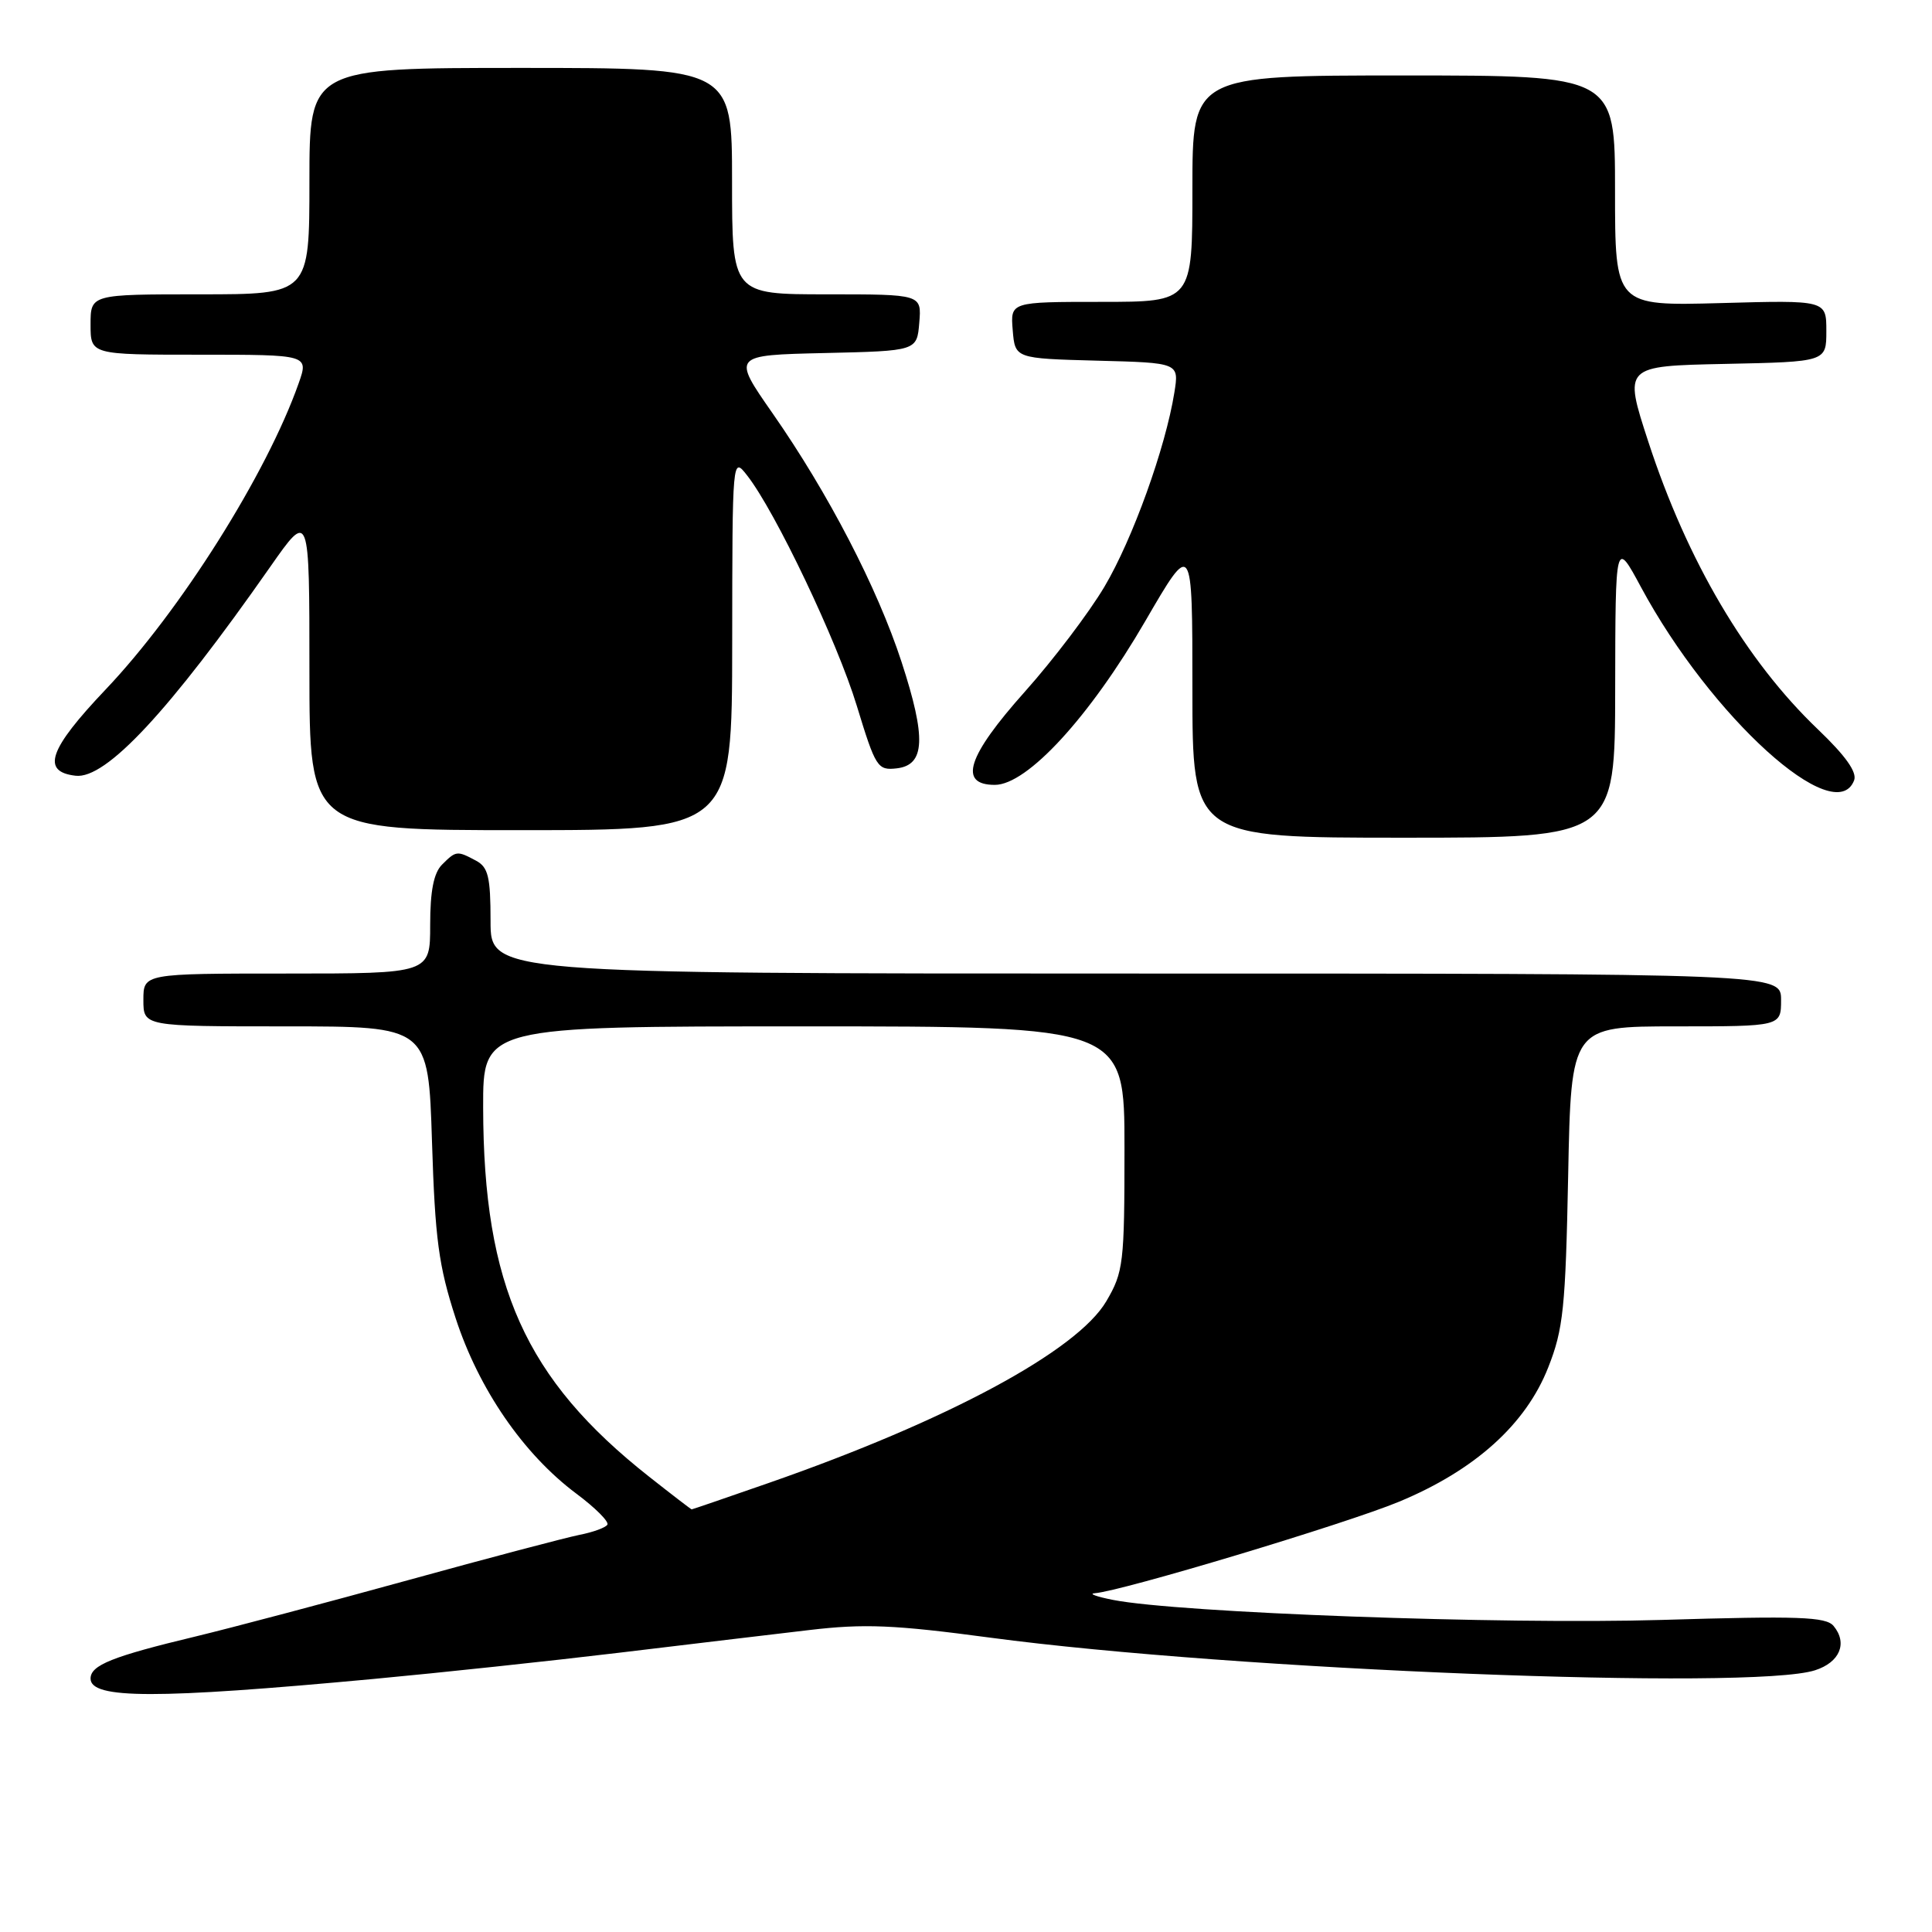 <?xml version="1.0" encoding="UTF-8" standalone="no"?>
<!DOCTYPE svg PUBLIC "-//W3C//DTD SVG 1.1//EN" "http://www.w3.org/Graphics/SVG/1.1/DTD/svg11.dtd" >
<svg xmlns="http://www.w3.org/2000/svg" xmlns:xlink="http://www.w3.org/1999/xlink" version="1.1" viewBox="0 0 256 256">
 <g >
 <path fill="currentColor"
d=" M 49.50 222.47 C 58.30 221.65 72.92 220.09 82.00 219.00 C 91.08 217.91 102.43 216.55 107.23 215.99 C 114.52 215.13 118.46 215.29 131.23 217.00 C 163.40 221.30 232.15 224.02 240.50 221.32 C 243.78 220.27 244.85 217.73 242.96 215.45 C 241.95 214.23 238.36 214.10 220.13 214.65 C 199.06 215.27 156.22 213.71 147.50 212.00 C 145.30 211.57 144.20 211.17 145.06 211.11 C 148.58 210.86 178.40 201.89 185.42 198.97 C 195.44 194.80 202.17 188.74 205.14 181.21 C 207.15 176.13 207.44 173.32 207.79 155.75 C 208.18 136.00 208.18 136.00 222.09 136.00 C 236.00 136.00 236.00 136.00 236.00 132.50 C 236.00 129.00 236.00 129.00 150.50 129.00 C 65.00 129.00 65.00 129.00 65.00 122.04 C 65.00 116.17 64.69 114.91 63.07 114.04 C 60.56 112.70 60.43 112.71 58.57 114.57 C 57.47 115.67 57.00 118.06 57.00 122.57 C 57.00 129.00 57.00 129.00 38.00 129.00 C 19.00 129.00 19.00 129.00 19.00 132.50 C 19.00 136.00 19.00 136.00 37.88 136.00 C 56.76 136.00 56.76 136.00 57.24 151.25 C 57.65 164.21 58.12 167.73 60.38 174.68 C 63.44 184.07 69.35 192.67 76.36 197.91 C 78.87 199.78 80.73 201.64 80.48 202.03 C 80.24 202.42 78.57 203.03 76.77 203.38 C 74.97 203.74 64.72 206.44 54.00 209.40 C 43.27 212.36 30.68 215.69 26.00 216.82 C 14.87 219.49 12.00 220.64 12.00 222.42 C 12.00 225.14 20.70 225.15 49.50 222.47 Z  M 214.02 91.25 C 214.05 71.50 214.05 71.50 217.44 77.80 C 226.70 94.99 243.17 109.92 245.68 103.40 C 246.09 102.32 244.56 100.16 240.89 96.65 C 231.35 87.54 223.57 74.34 218.40 58.50 C 215.14 48.50 215.14 48.50 228.57 48.22 C 242.00 47.94 242.00 47.94 242.00 43.86 C 242.00 39.77 242.00 39.77 228.00 40.16 C 214.00 40.54 214.00 40.54 214.00 25.27 C 214.00 10.00 214.00 10.00 186.00 10.00 C 158.00 10.00 158.00 10.00 158.00 25.00 C 158.00 40.00 158.00 40.00 145.94 40.00 C 133.88 40.00 133.88 40.00 134.19 43.75 C 134.50 47.50 134.50 47.50 145.37 47.79 C 156.24 48.07 156.24 48.07 155.61 52.01 C 154.44 59.33 150.07 71.47 146.34 77.75 C 144.30 81.19 139.56 87.44 135.81 91.64 C 128.16 100.21 126.94 104.00 131.82 104.00 C 136.11 104.00 144.37 95.01 151.75 82.31 C 158.00 71.55 158.00 71.55 158.00 91.28 C 158.00 111.00 158.00 111.00 186.00 111.00 C 214.00 111.00 214.00 111.00 214.02 91.25 Z  M 97.02 85.25 C 97.04 60.50 97.04 60.50 99.00 63.00 C 102.74 67.78 110.93 84.98 113.53 93.52 C 116.03 101.71 116.28 102.10 118.83 101.81 C 122.59 101.37 122.75 97.80 119.46 87.71 C 116.26 77.90 109.75 65.35 102.38 54.78 C 97.00 47.06 97.00 47.06 109.25 46.78 C 121.50 46.50 121.50 46.50 121.81 42.75 C 122.12 39.00 122.12 39.00 109.56 39.00 C 97.00 39.00 97.00 39.00 97.00 24.00 C 97.00 9.00 97.00 9.00 69.00 9.00 C 41.00 9.00 41.00 9.00 41.00 24.00 C 41.00 39.00 41.00 39.00 26.50 39.00 C 12.00 39.00 12.00 39.00 12.00 43.00 C 12.00 47.00 12.00 47.00 26.46 47.00 C 40.91 47.00 40.91 47.00 39.57 50.80 C 35.33 62.81 23.91 80.93 13.99 91.37 C 6.46 99.30 5.43 102.26 10.02 102.79 C 14.03 103.26 22.41 94.27 35.82 75.09 C 41.00 67.69 41.00 67.69 41.00 88.84 C 41.00 110.00 41.00 110.00 69.00 110.00 C 97.00 110.00 97.00 110.00 97.02 85.25 Z  M 86.00 195.66 C 69.61 182.73 64.06 170.37 64.02 146.75 C 64.00 136.00 64.00 136.00 106.50 136.00 C 149.00 136.00 149.00 136.00 149.00 152.16 C 149.00 167.41 148.86 168.55 146.60 172.41 C 142.74 179.00 125.52 188.26 101.83 196.51 C 96.32 198.43 91.74 200.00 91.65 200.00 C 91.57 200.00 89.03 198.05 86.00 195.66 Z "/>
</g>
</svg>